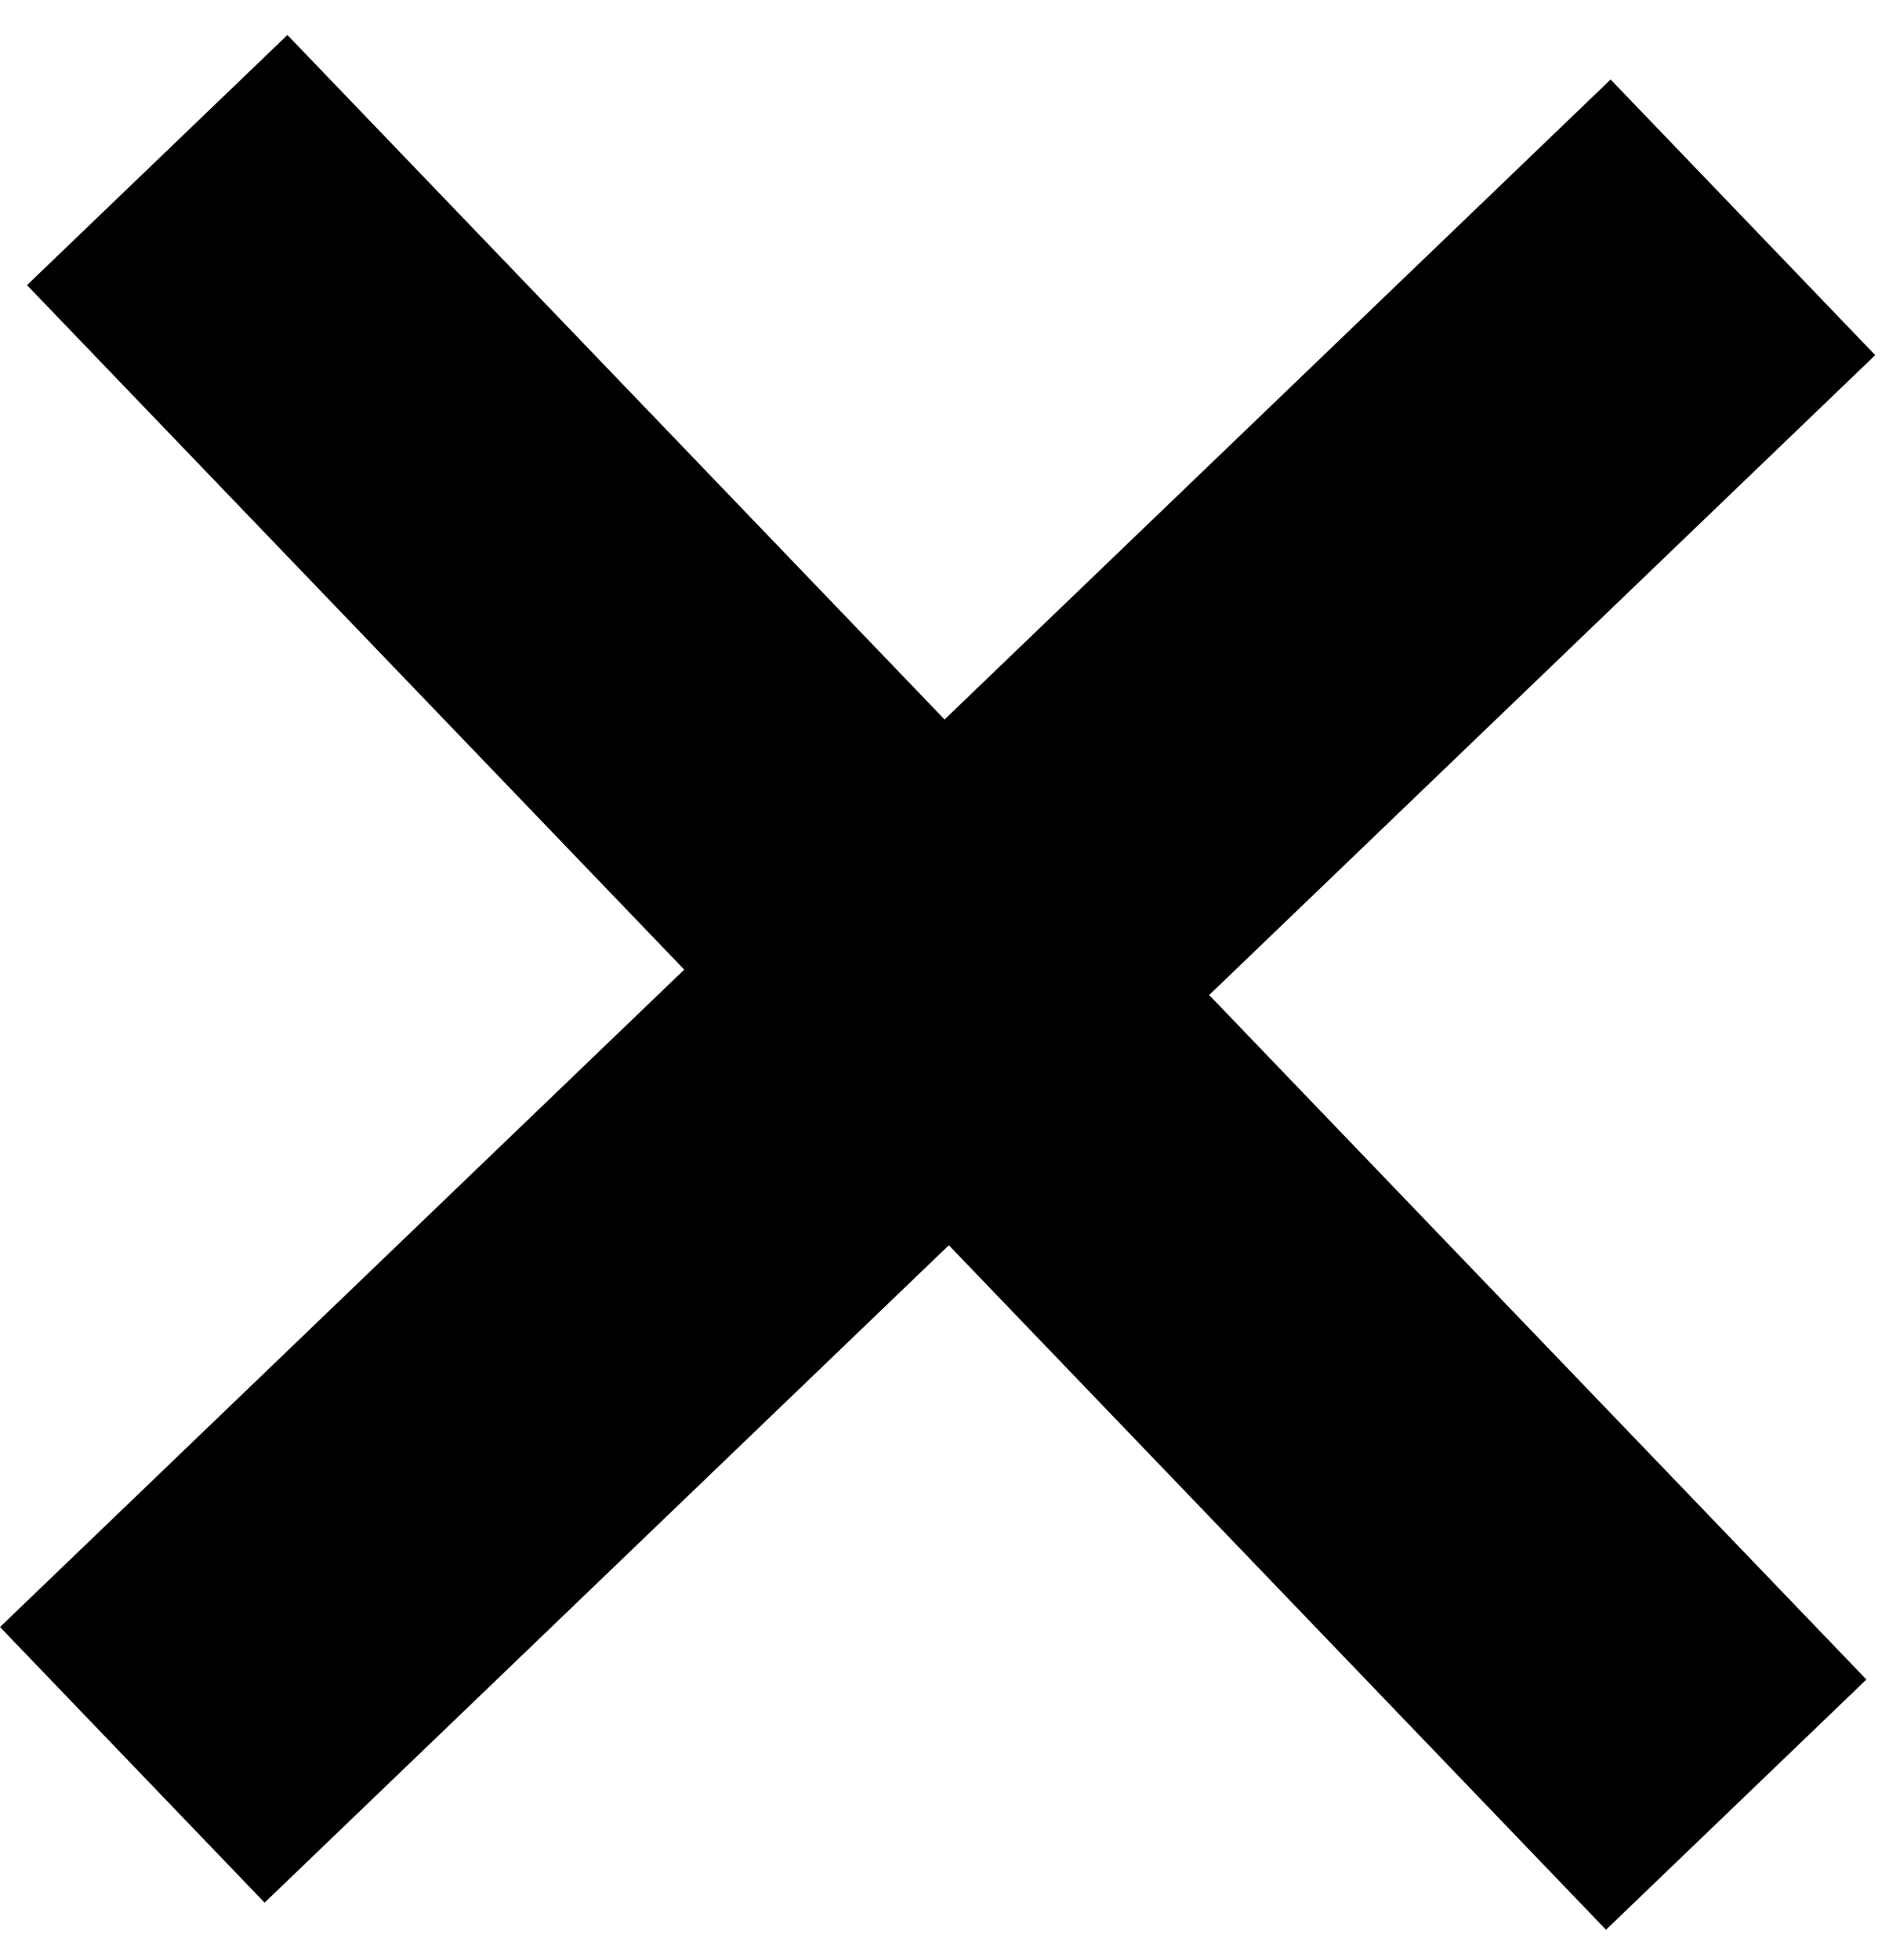 <svg width="27" height="28" viewBox="0 0 27 28" fill="currentColor" xmlns="http://www.w3.org/2000/svg">
<path d="M3.782 27.185L0 23.247L9.78 13.854L0.386 4.074L4.108 0.5L13.501 10.28L23.021 1.136L26.803 5.074L17.283 14.217L26.677 23.997L22.955 27.572L13.562 17.792L3.782 27.185Z" fill="currentColor"/>
</svg>
